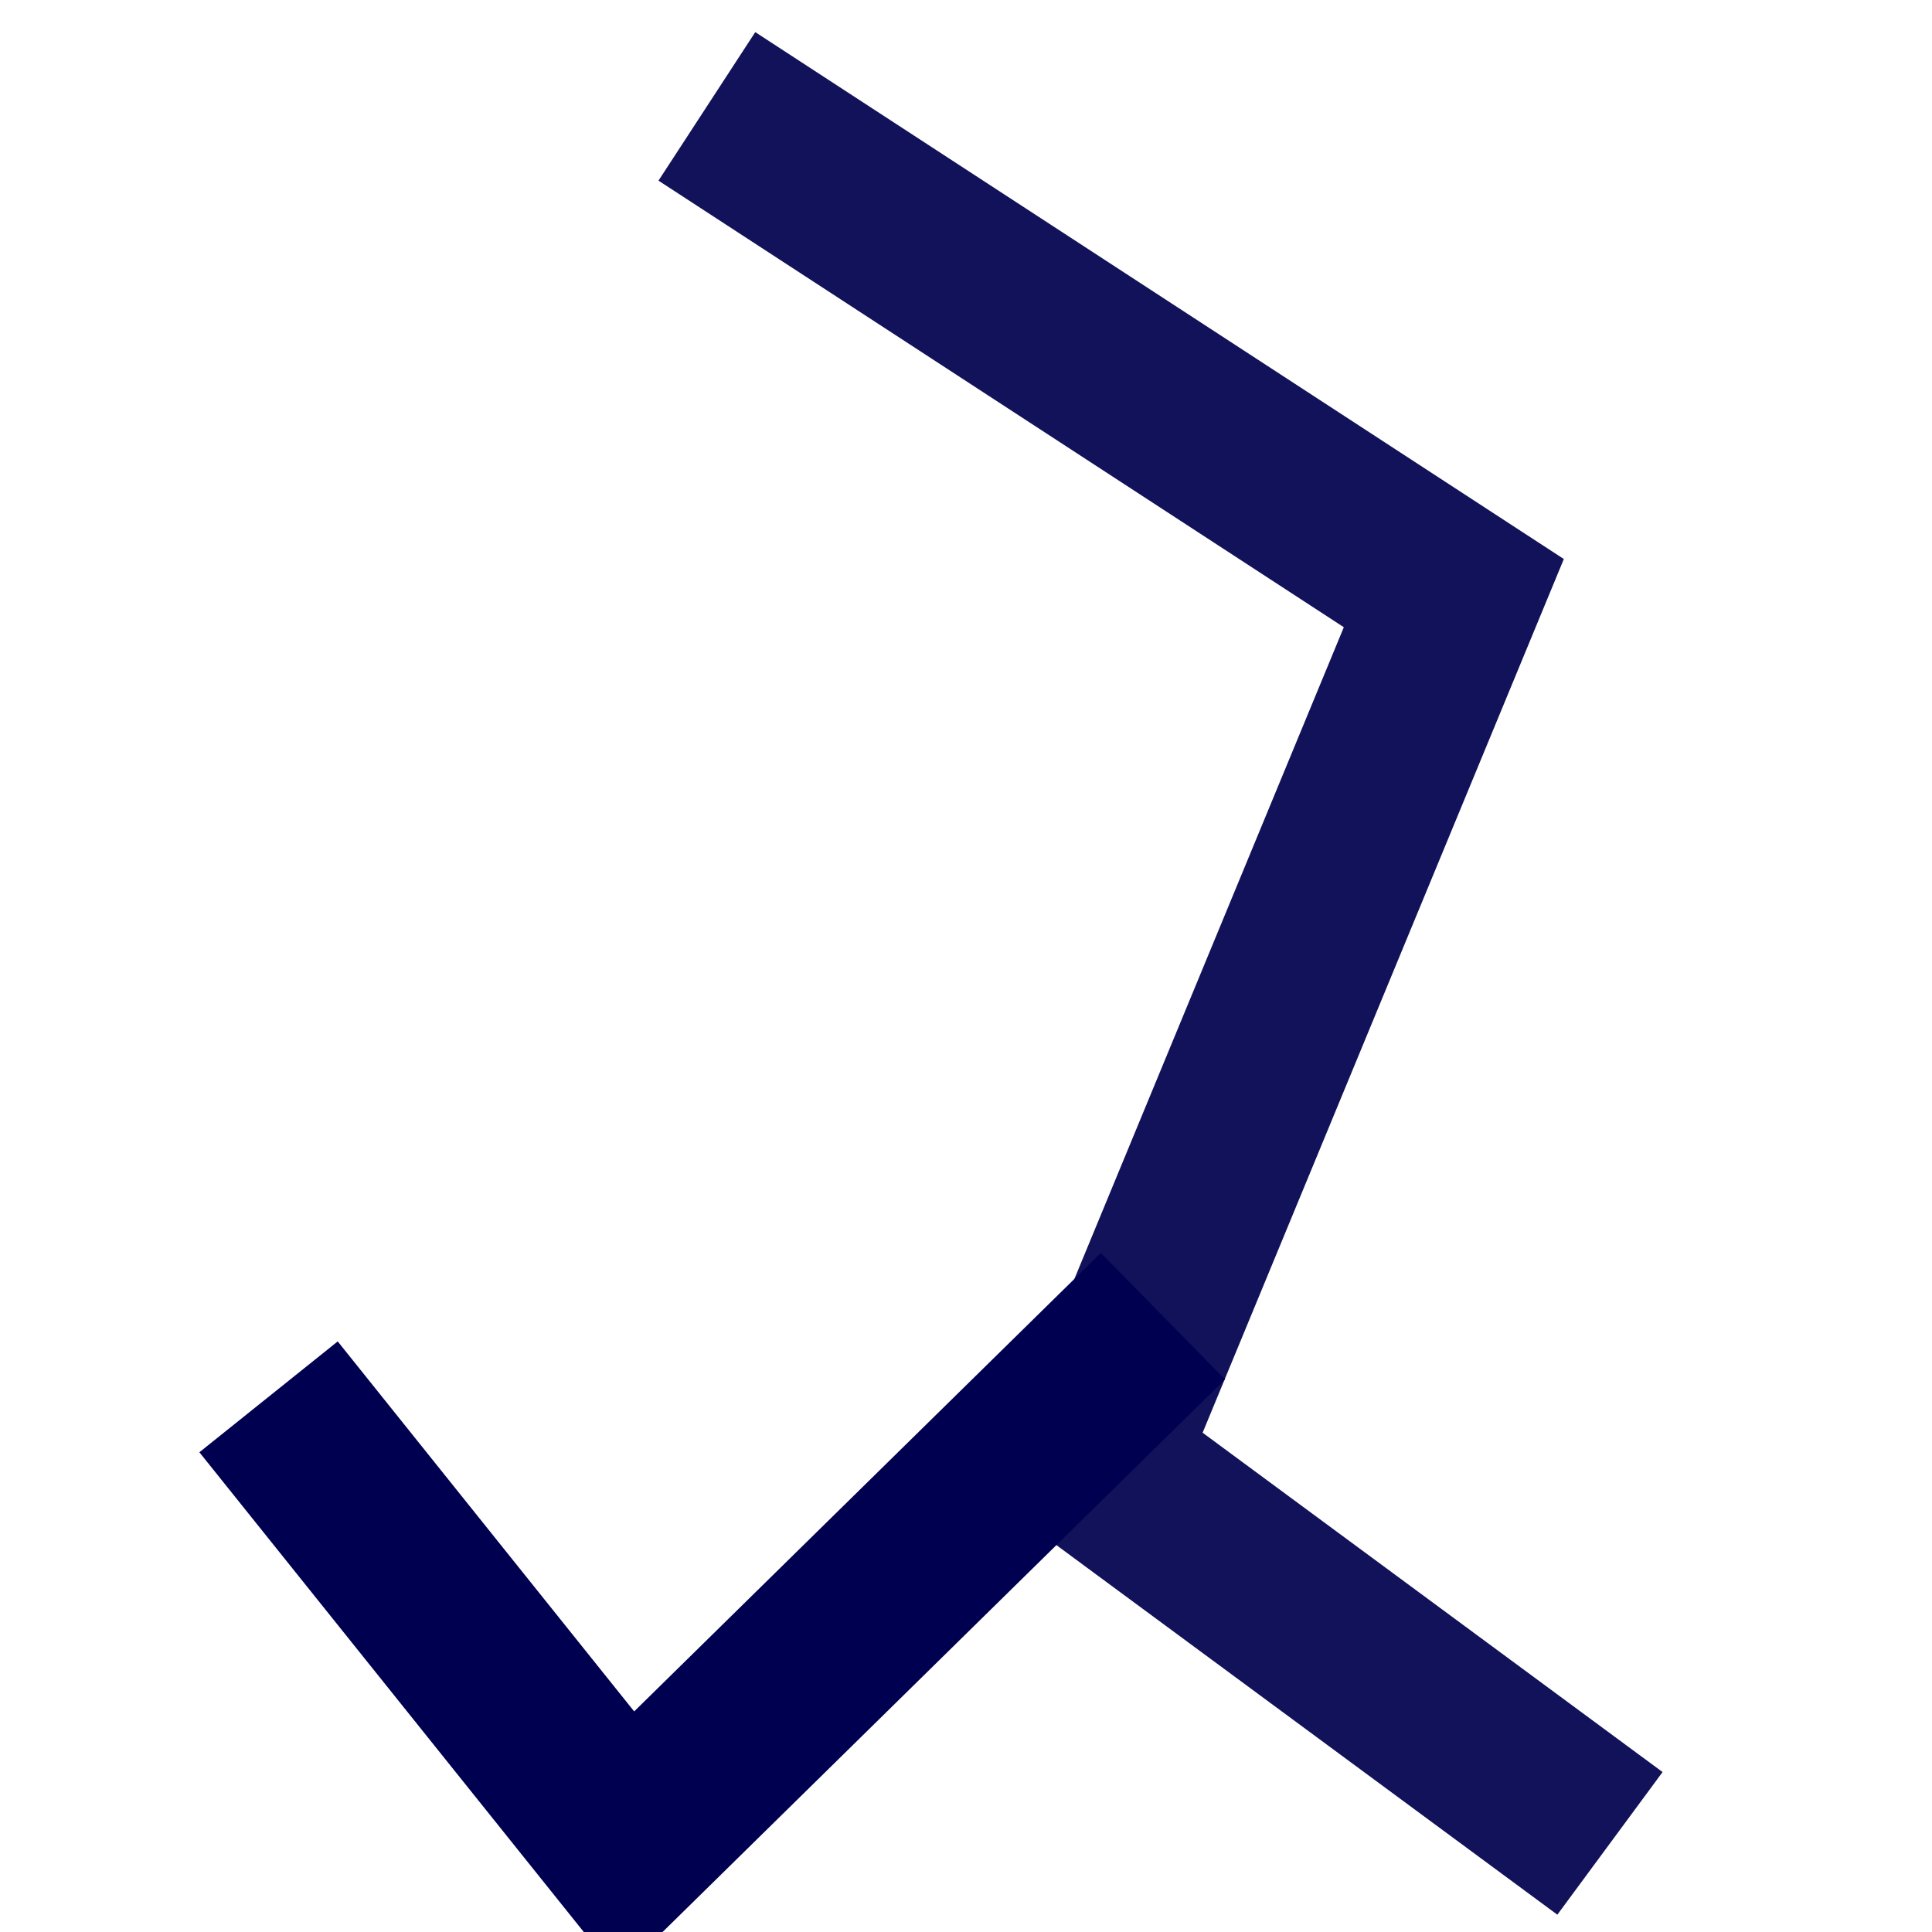 <?xml version="1.0" encoding="UTF-8" standalone="no"?>
<!-- Created with Inkscape (http://www.inkscape.org/) -->
<svg
   xmlns:dc="http://purl.org/dc/elements/1.1/"
   xmlns:cc="http://web.resource.org/cc/"
   xmlns:rdf="http://www.w3.org/1999/02/22-rdf-syntax-ns#"
   xmlns:svg="http://www.w3.org/2000/svg"
   xmlns="http://www.w3.org/2000/svg"
   xmlns:sodipodi="http://sodipodi.sourceforge.net/DTD/sodipodi-0.dtd"
   xmlns:inkscape="http://www.inkscape.org/namespaces/inkscape"
   width="16px"
   height="16px"
   id="svg2160"
   sodipodi:version="0.32"
   inkscape:version="0.45"
   sodipodi:docbase="/home/paule/Projects/coot/pixmaps"
   sodipodi:docname="rotamers.svg"
   inkscape:output_extension="org.inkscape.output.svg.inkscape"
   inkscape:export-filename="/home/paule/Projects/coot/pixmaps/rotamers.png"
   inkscape:export-xdpi="100"
   inkscape:export-ydpi="100"
   sodipodi:modified="true">
  <defs
     id="defs2162" />
  <sodipodi:namedview
     id="base"
     pagecolor="#ffffff"
     bordercolor="#666666"
     borderopacity="1.0"
     inkscape:pageopacity="0.0"
     inkscape:pageshadow="2"
     inkscape:zoom="15.696216"
     inkscape:cx="8"
     inkscape:cy="8.4865631"
     inkscape:current-layer="layer1"
     showgrid="true"
     inkscape:grid-bbox="true"
     inkscape:document-units="px"
     inkscape:window-width="822"
     inkscape:window-height="584"
     inkscape:window-x="327"
     inkscape:window-y="55" />
  <g
     id="layer1"
     inkscape:label="Layer 1"
     inkscape:groupmode="layer">
    <path
       style="fill:none;fill-rule:evenodd;stroke:#12125a;stroke-width:1.468px;stroke-linecap:butt;stroke-linejoin:miter;stroke-opacity:1"
       d="M 13.333,15.266 L 9.062,12.115 L 12.04,4.912 L 5.854,0.881"
       id="path2168" />
    <path
       style="fill:none;fill-rule:evenodd;stroke:#000050;stroke-width:1.468px;stroke-linecap:butt;stroke-linejoin:miter;stroke-opacity:1"
       d="M 9.631,10.9 L 5.187,15.266 L 2.224,11.568"
       id="path3383" />
  </g>
</svg>
